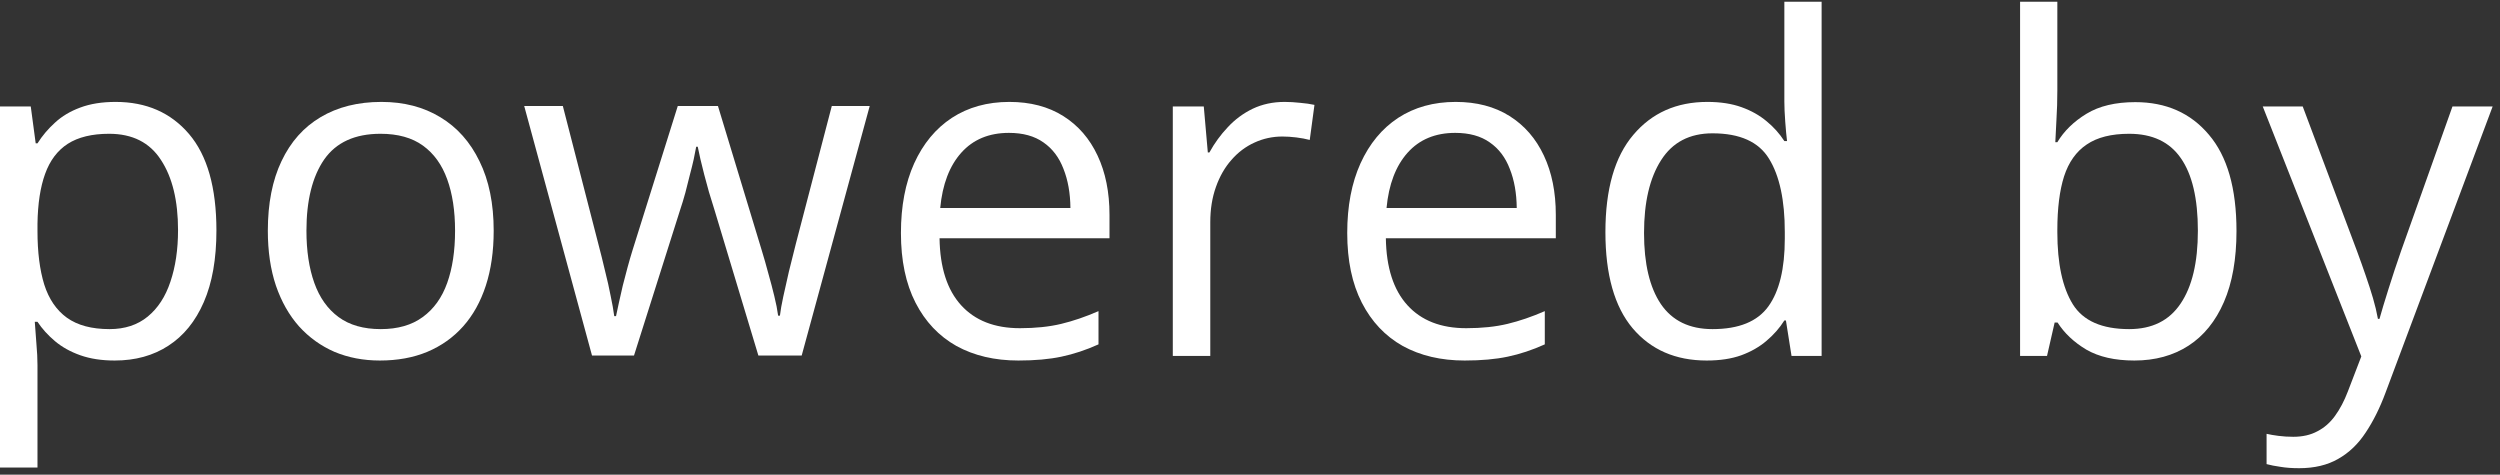 <svg width="158" height="30" viewBox="0 0 158 30" fill="none" xmlns="http://www.w3.org/2000/svg">
<rect x="0" y="0" width="158" height="30" fill="#333333" stroke="none"/>
<path d="M7.307 6.441C9.246 6.441 10.793 7.117 11.947 8.469C13.101 9.822 13.678 11.855 13.678 14.57C13.678 16.363 13.413 17.869 12.883 19.088C12.354 20.306 11.606 21.227 10.641 21.85C9.686 22.473 8.556 22.785 7.25 22.785C6.427 22.785 5.704 22.675 5.08 22.454C4.455 22.234 3.921 21.936 3.476 21.562C3.032 21.188 2.663 20.78 2.369 20.339H2.199C2.228 20.713 2.261 21.164 2.299 21.692C2.346 22.219 2.369 22.68 2.369 23.073V29.547H0V6.729H1.944L2.256 9.059H2.369C2.672 8.58 3.041 8.143 3.476 7.75C3.911 7.347 4.441 7.031 5.065 6.8C5.699 6.561 6.446 6.441 7.307 6.441ZM6.896 8.455C5.817 8.455 4.947 8.666 4.285 9.088C3.632 9.51 3.155 10.143 2.852 10.987C2.549 11.822 2.388 12.872 2.369 14.138V14.599C2.369 15.932 2.511 17.059 2.795 17.98C3.088 18.901 3.566 19.601 4.228 20.08C4.9 20.56 5.798 20.8 6.924 20.8C7.889 20.8 8.693 20.536 9.336 20.008C9.979 19.481 10.457 18.747 10.769 17.807C11.091 16.858 11.252 15.769 11.252 14.541C11.252 12.68 10.892 11.203 10.173 10.11C9.464 9.007 8.371 8.455 6.896 8.455Z" fill="white"/>
<path d="M31.201 14.584C31.201 15.879 31.035 17.035 30.704 18.052C30.373 19.068 29.895 19.927 29.271 20.627C28.647 21.327 27.89 21.864 27.001 22.238C26.121 22.603 25.123 22.785 24.007 22.785C22.966 22.785 22.011 22.603 21.141 22.238C20.28 21.864 19.533 21.327 18.899 20.627C18.275 19.927 17.788 19.068 17.438 18.052C17.097 17.035 16.927 15.879 16.927 14.584C16.927 12.858 17.215 11.39 17.792 10.182C18.369 8.963 19.192 8.038 20.261 7.405C21.34 6.762 22.621 6.441 24.106 6.441C25.525 6.441 26.764 6.762 27.824 7.405C28.893 8.047 29.72 8.978 30.307 10.196C30.903 11.405 31.201 12.867 31.201 14.584ZM19.367 14.584C19.367 15.85 19.533 16.949 19.864 17.879C20.195 18.809 20.706 19.529 21.396 20.037C22.087 20.546 22.976 20.8 24.064 20.8C25.142 20.8 26.026 20.546 26.717 20.037C27.417 19.529 27.933 18.809 28.264 17.879C28.595 16.949 28.76 15.85 28.76 14.584C28.76 13.328 28.595 12.244 28.264 11.333C27.933 10.412 27.422 9.702 26.731 9.203C26.041 8.704 25.147 8.455 24.05 8.455C22.432 8.455 21.245 8.997 20.488 10.081C19.741 11.165 19.367 12.666 19.367 14.584Z" fill="white"/>
<path d="M47.929 22.469L45.162 13.289C45.039 12.896 44.921 12.512 44.807 12.138C44.703 11.755 44.604 11.39 44.51 11.045C44.424 10.69 44.344 10.364 44.268 10.066C44.202 9.76 44.145 9.496 44.098 9.275H43.999C43.961 9.496 43.909 9.76 43.843 10.066C43.776 10.364 43.696 10.69 43.601 11.045C43.516 11.4 43.422 11.774 43.318 12.167C43.214 12.551 43.095 12.939 42.963 13.332L40.069 22.469H37.415L33.13 6.7H35.571L37.812 15.404C37.964 15.98 38.106 16.55 38.238 17.116C38.38 17.673 38.498 18.2 38.593 18.699C38.697 19.188 38.773 19.615 38.82 19.98H38.933C38.99 19.74 39.052 19.452 39.118 19.116C39.194 18.781 39.274 18.426 39.359 18.052C39.454 17.668 39.553 17.289 39.657 16.915C39.761 16.531 39.865 16.172 39.969 15.836L42.835 6.7H45.375L48.142 15.822C48.284 16.282 48.421 16.762 48.553 17.26C48.695 17.759 48.823 18.244 48.936 18.713C49.05 19.174 49.13 19.586 49.178 19.951H49.291C49.329 19.625 49.4 19.222 49.504 18.742C49.608 18.263 49.726 17.735 49.859 17.16C50 16.584 50.147 15.999 50.298 15.404L52.569 6.7H54.966L50.667 22.469H47.929Z" fill="white"/>
<path d="M63.792 6.441C65.116 6.441 66.251 6.738 67.197 7.333C68.143 7.928 68.867 8.762 69.368 9.836C69.869 10.901 70.12 12.148 70.12 13.577V15.059H59.379C59.407 16.91 59.861 18.32 60.741 19.289C61.621 20.258 62.86 20.742 64.459 20.742C65.442 20.742 66.312 20.651 67.069 20.469C67.826 20.287 68.611 20.018 69.425 19.663V21.764C68.639 22.119 67.859 22.378 67.084 22.541C66.317 22.704 65.409 22.785 64.359 22.785C62.865 22.785 61.559 22.478 60.443 21.864C59.337 21.241 58.476 20.33 57.861 19.131C57.246 17.932 56.939 16.464 56.939 14.728C56.939 13.03 57.218 11.563 57.776 10.325C58.343 9.079 59.138 8.119 60.159 7.448C61.191 6.777 62.401 6.441 63.792 6.441ZM63.763 8.398C62.505 8.398 61.503 8.815 60.755 9.649C60.008 10.484 59.563 11.649 59.422 13.145H67.651C67.641 12.206 67.495 11.381 67.211 10.671C66.937 9.951 66.516 9.395 65.948 9.002C65.381 8.599 64.653 8.398 63.763 8.398Z" fill="white"/>
<path d="M81.187 6.441C81.499 6.441 81.825 6.46 82.166 6.498C82.506 6.527 82.809 6.57 83.074 6.628L82.776 8.844C82.521 8.776 82.237 8.724 81.925 8.685C81.612 8.647 81.319 8.628 81.045 8.628C80.421 8.628 79.829 8.757 79.271 9.016C78.723 9.266 78.24 9.63 77.824 10.11C77.408 10.58 77.082 11.15 76.845 11.822C76.609 12.484 76.49 13.222 76.49 14.037V22.497H74.121V6.729H76.079L76.334 9.635H76.434C76.755 9.05 77.143 8.517 77.597 8.038C78.051 7.549 78.576 7.16 79.172 6.872C79.778 6.585 80.449 6.441 81.187 6.441Z" fill="white"/>
<path d="M91.999 6.441C93.323 6.441 94.458 6.738 95.404 7.333C96.35 7.928 97.073 8.762 97.575 9.836C98.076 10.901 98.327 12.148 98.327 13.577V15.059H87.586C87.614 16.91 88.068 18.32 88.948 19.289C89.828 20.258 91.067 20.742 92.665 20.742C93.649 20.742 94.519 20.651 95.276 20.469C96.033 20.287 96.818 20.018 97.631 19.663V21.764C96.846 22.119 96.066 22.378 95.29 22.541C94.524 22.704 93.616 22.785 92.566 22.785C91.072 22.785 89.766 22.478 88.65 21.864C87.543 21.241 86.683 20.33 86.068 19.131C85.453 17.932 85.145 16.464 85.145 14.728C85.145 13.03 85.424 11.563 85.983 10.325C86.55 9.079 87.345 8.119 88.366 7.448C89.397 6.777 90.608 6.441 91.999 6.441ZM91.97 8.398C90.712 8.398 89.709 8.815 88.962 9.649C88.215 10.484 87.77 11.649 87.629 13.145H95.858C95.848 12.206 95.702 11.381 95.418 10.671C95.144 9.951 94.723 9.395 94.155 9.002C93.588 8.599 92.859 8.398 91.97 8.398Z" fill="white"/>
<path d="M107.861 22.785C105.894 22.785 104.333 22.104 103.179 20.742C102.035 19.38 101.462 17.356 101.462 14.671C101.462 11.956 102.049 9.908 103.222 8.527C104.395 7.136 105.955 6.441 107.904 6.441C108.727 6.441 109.446 6.551 110.061 6.772C110.675 6.992 111.205 7.29 111.65 7.664C112.094 8.028 112.468 8.445 112.771 8.915H112.941C112.903 8.618 112.865 8.21 112.827 7.693C112.789 7.175 112.771 6.753 112.771 6.426V0.11H115.126V22.497H113.225L112.87 20.253H112.771C112.477 20.723 112.104 21.15 111.65 21.534C111.205 21.917 110.671 22.224 110.046 22.454C109.432 22.675 108.703 22.785 107.861 22.785ZM108.23 20.8C109.895 20.8 111.073 20.32 111.763 19.361C112.454 18.402 112.799 16.977 112.799 15.088V14.656C112.799 12.652 112.468 11.112 111.806 10.038C111.153 8.963 109.961 8.426 108.23 8.426C106.783 8.426 105.7 8.992 104.981 10.124C104.262 11.246 103.903 12.781 103.903 14.728C103.903 16.666 104.257 18.162 104.967 19.217C105.686 20.272 106.774 20.8 108.23 20.8Z" fill="white"/>
<path d="M130.024 0.11V5.707C130.024 6.35 130.005 6.973 129.967 7.577C129.939 8.182 129.915 8.652 129.896 8.987H130.024C130.449 8.278 131.064 7.678 131.868 7.189C132.672 6.7 133.699 6.455 134.947 6.455C136.896 6.455 138.447 7.141 139.601 8.513C140.765 9.875 141.346 11.903 141.346 14.599C141.346 16.373 141.081 17.869 140.552 19.088C140.022 20.306 139.275 21.227 138.31 21.85C137.345 22.473 136.205 22.785 134.891 22.785C133.661 22.785 132.649 22.555 131.854 22.095C131.069 21.625 130.464 21.054 130.038 20.382H129.854L129.371 22.497H127.669V0.11H130.024ZM134.564 8.455C133.439 8.455 132.545 8.68 131.883 9.131C131.22 9.573 130.743 10.244 130.449 11.146C130.166 12.038 130.024 13.169 130.024 14.541V14.671C130.024 16.656 130.35 18.176 131.003 19.231C131.656 20.277 132.843 20.8 134.564 20.8C136.011 20.8 137.094 20.262 137.813 19.188C138.542 18.114 138.906 16.579 138.906 14.584C138.906 12.551 138.546 11.021 137.828 9.995C137.118 8.968 136.03 8.455 134.564 8.455Z" fill="white"/>
<path d="M143.006 6.729H145.532L148.966 15.879C149.164 16.416 149.349 16.934 149.519 17.433C149.689 17.922 149.84 18.392 149.973 18.843C150.105 19.294 150.209 19.73 150.285 20.152H150.384C150.517 19.673 150.706 19.044 150.952 18.267C151.198 17.481 151.463 16.68 151.747 15.865L154.996 6.729H157.535L150.767 24.814C150.408 25.783 149.987 26.627 149.505 27.346C149.032 28.066 148.455 28.617 147.774 29.001C147.093 29.394 146.27 29.59 145.305 29.59C144.86 29.59 144.468 29.562 144.127 29.504C143.787 29.456 143.493 29.399 143.248 29.332V27.418C143.456 27.466 143.706 27.509 144 27.547C144.302 27.586 144.614 27.605 144.936 27.605C145.522 27.605 146.029 27.49 146.454 27.26C146.889 27.039 147.263 26.713 147.575 26.281C147.887 25.85 148.157 25.337 148.384 24.742L149.235 22.526L143.006 6.729Z" fill="white"/>
</svg>
